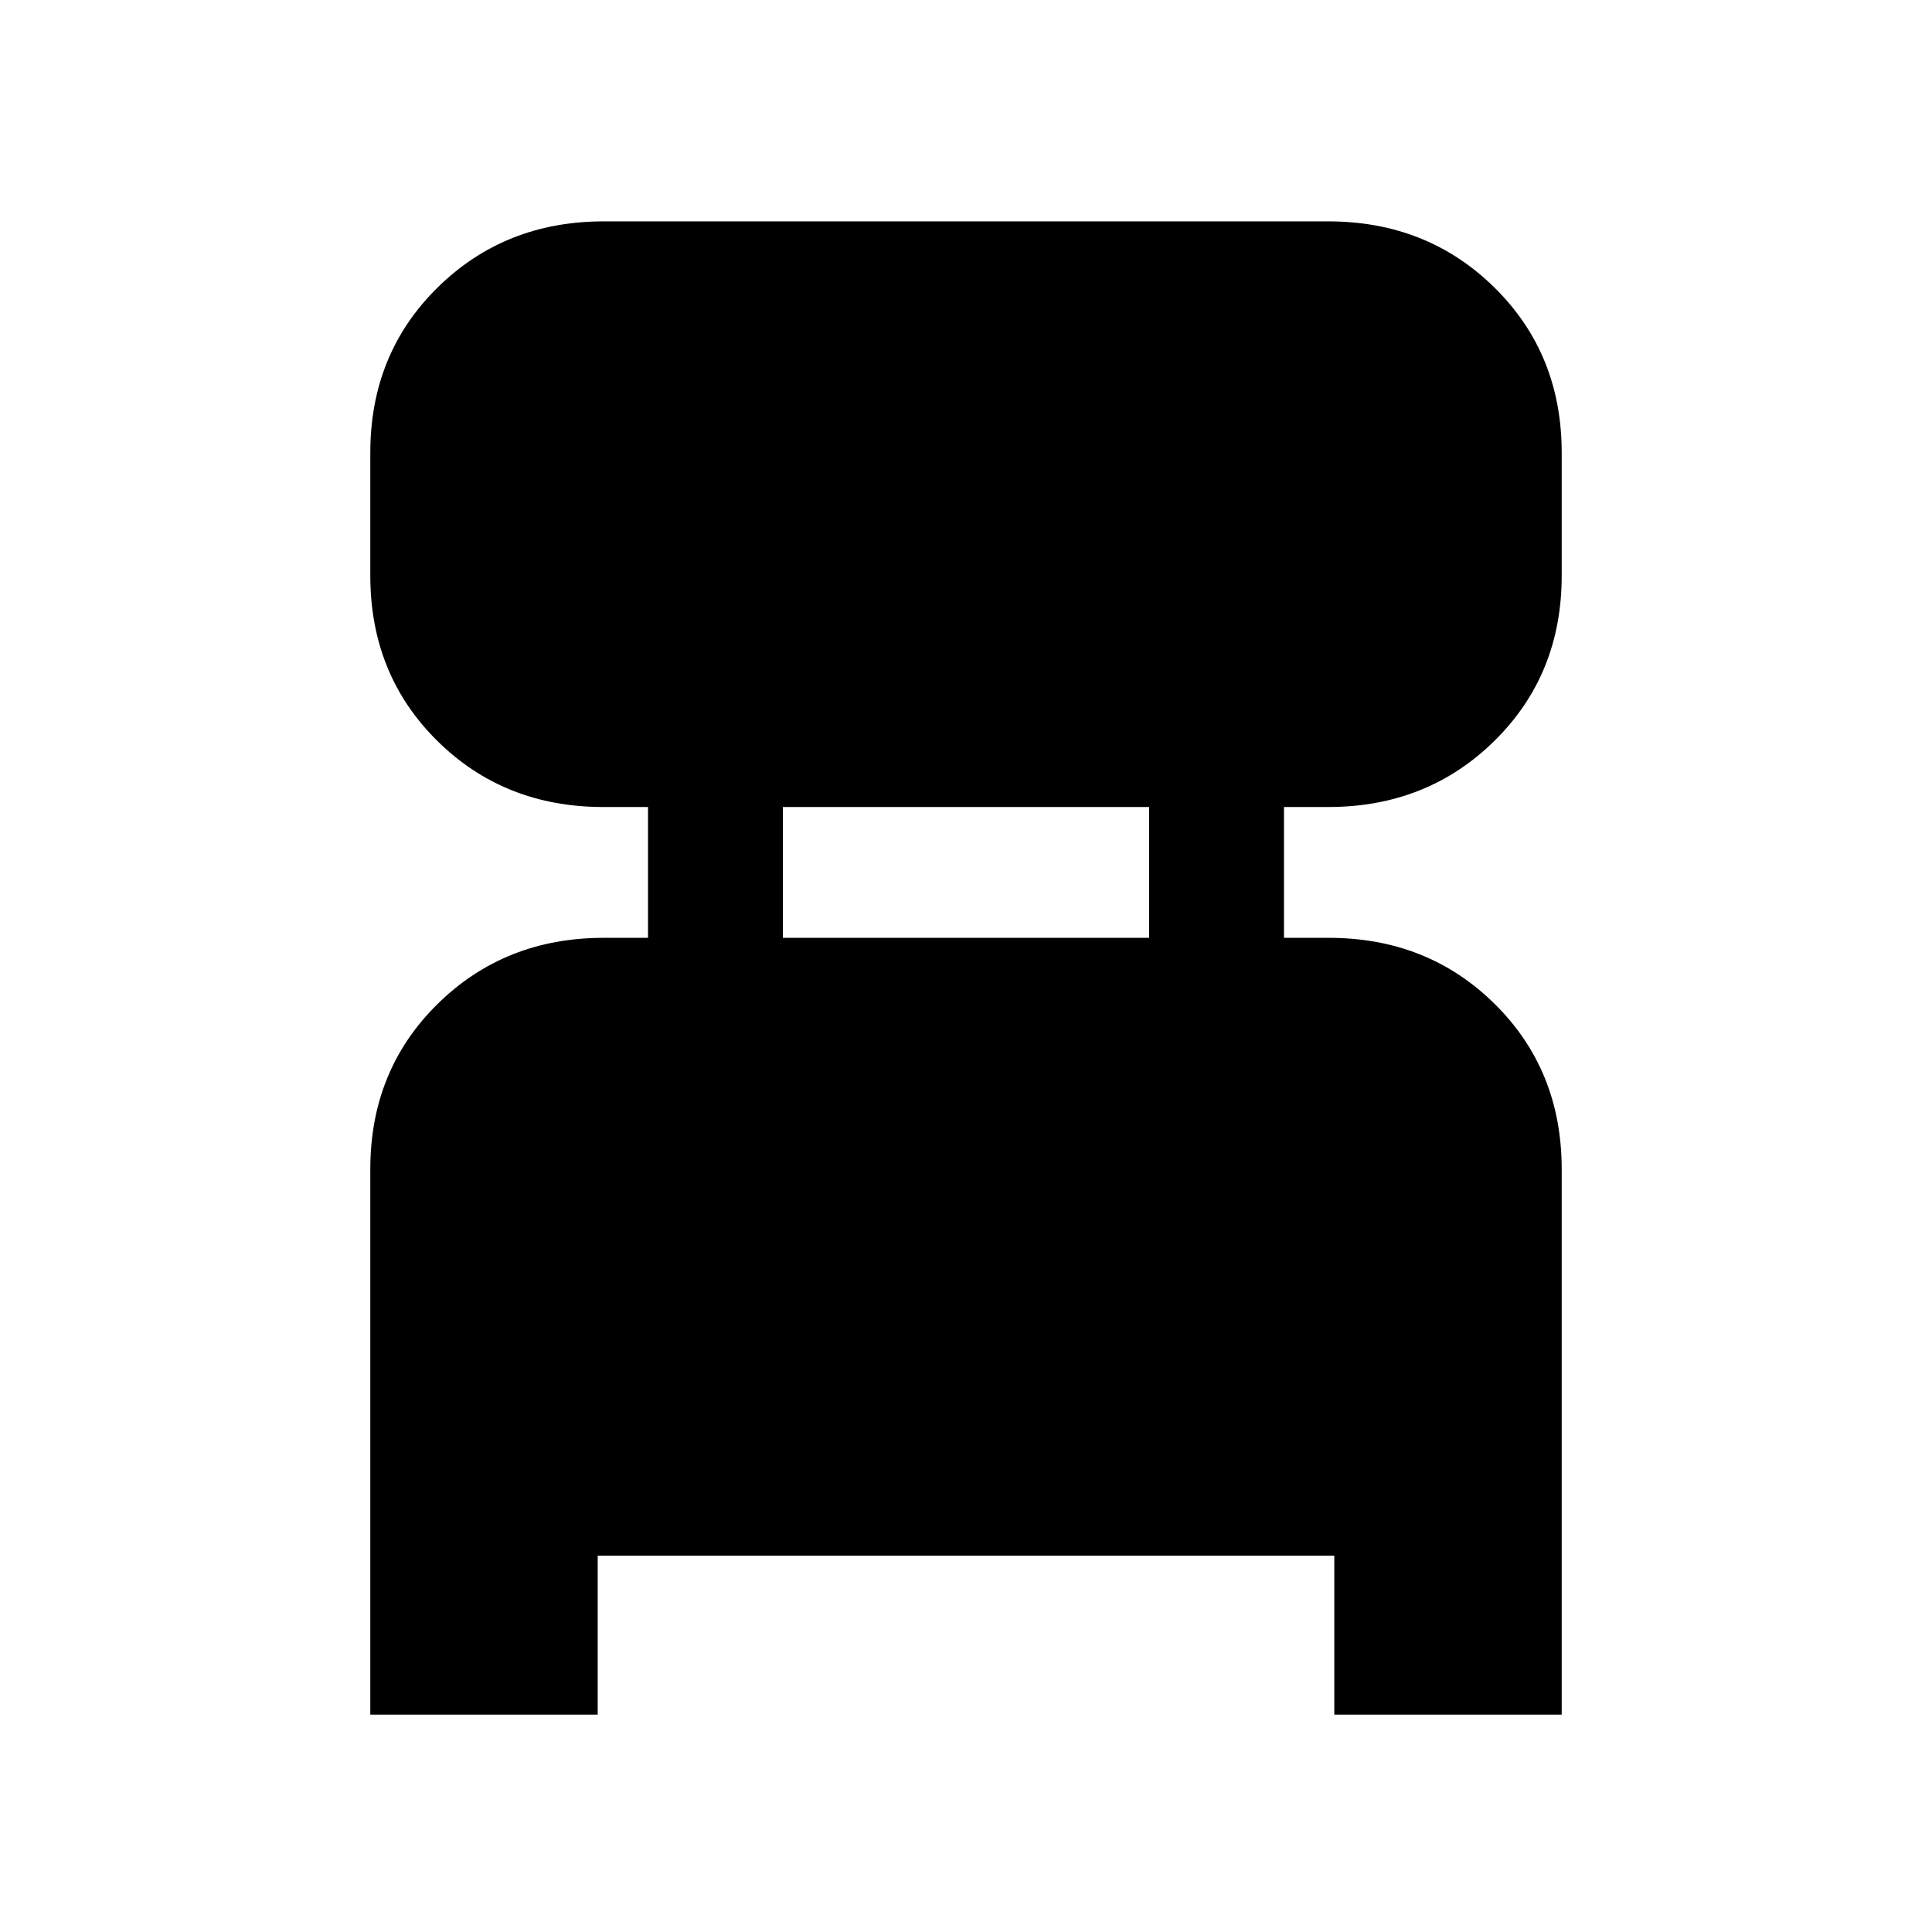 <svg xmlns="http://www.w3.org/2000/svg" height="20" viewBox="0 -960 960 960" width="20"><path d="M184-108v-271q0-49.2 33.4-82.1Q250.8-494 300-494h22v-65h-22.16q-49.34 0-82.59-32.9T184-674v-61q0-49.2 33.4-82.1Q250.8-850 300-850h360q49.2 0 82.6 32.9Q776-784.2 776-735v61q0 49.2-33.4 82.1Q709.2-559 660-559h-22v65h22.16q49.34 0 82.59 32.9T776-379v271H663v-79H297v79H184Zm205-386h182v-65H389v65Z"/></svg>